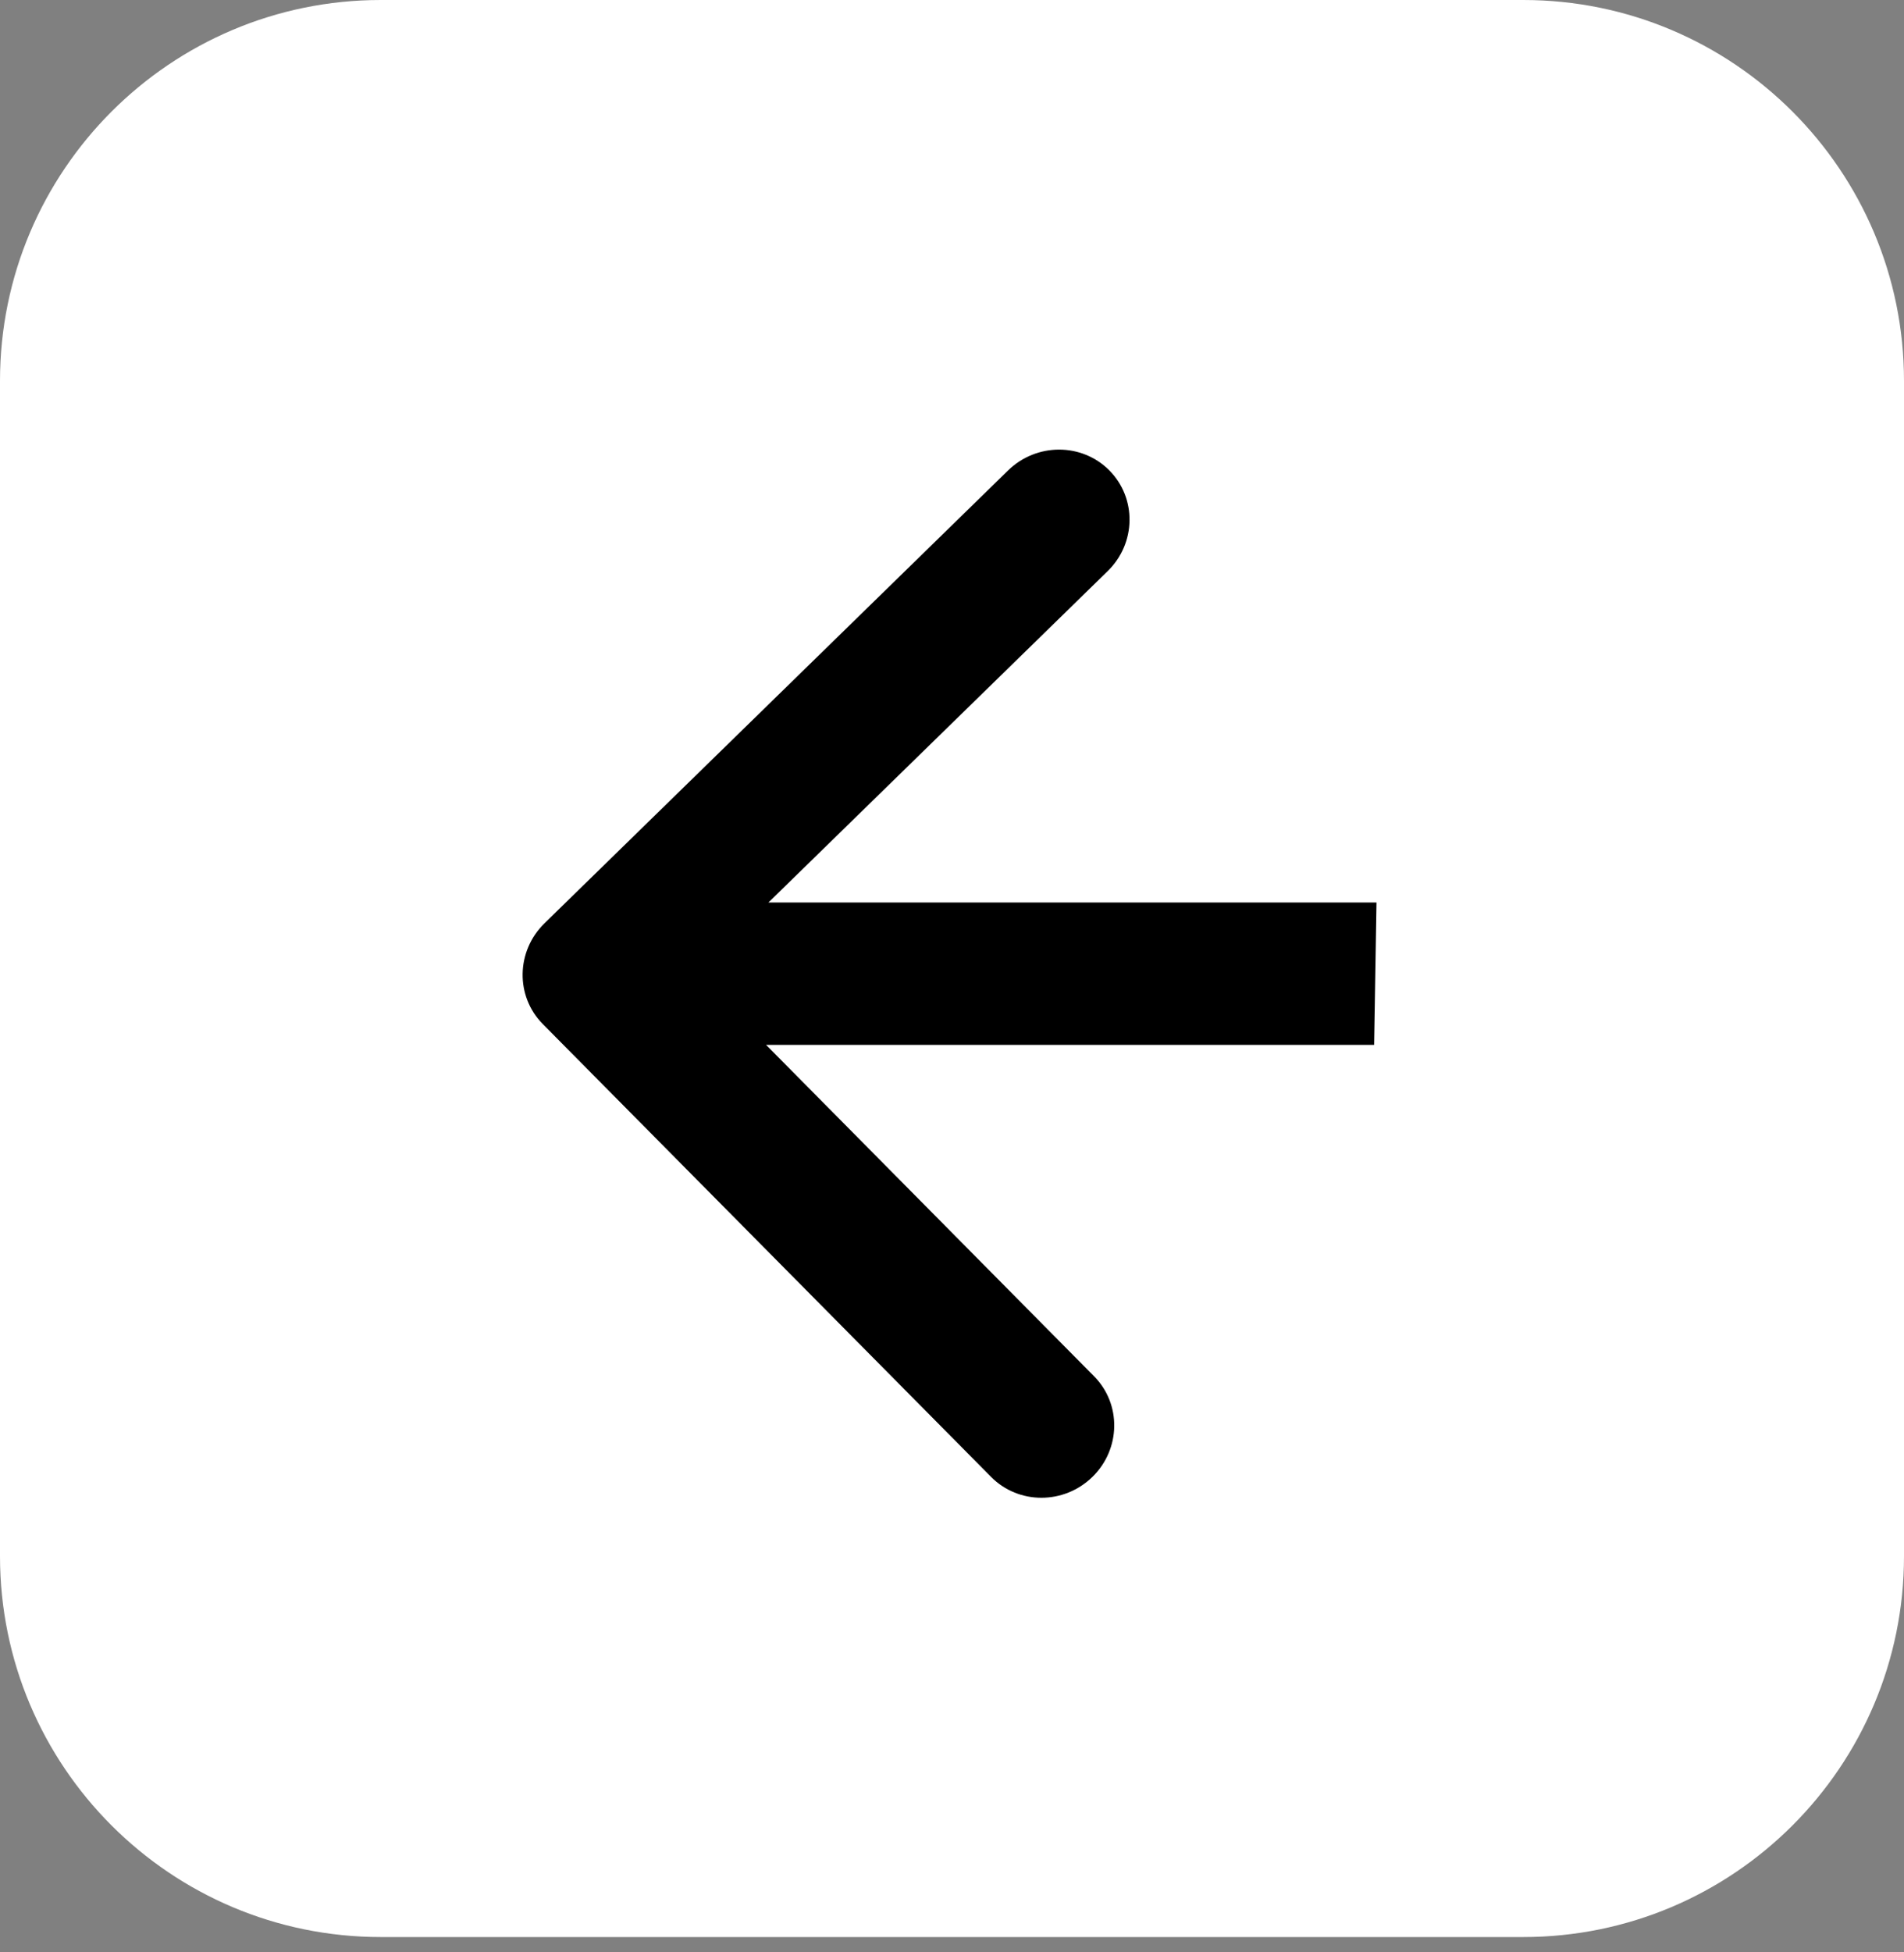 <svg width="40" height="41" viewBox="0 0 40 41" fill="none" xmlns="http://www.w3.org/2000/svg">
<rect x="0" y="0" width="40" height="41" fill="#808080" stroke="none"/>
<path d="M0 8C0 3.582 3.582 0 8 0H32C36.418 0 40 3.582 40 8V32.678C40 37.096 36.418 40.678 32 40.678H8C3.582 40.678 0 37.096 0 32.678V8Z" fill="white"/>
<path d="M11.438 19.39C10.841 19.974 10.825 20.92 11.402 21.504L20.821 31.015C21.399 31.599 22.352 31.599 22.95 31.015C23.547 30.432 23.563 29.485 22.985 28.902L14.613 20.447L23.271 11.993C23.869 11.409 23.884 10.463 23.306 9.879C22.729 9.296 21.776 9.296 21.178 9.879L11.438 19.39ZM12.459 21.942L28.868 21.942L28.918 18.953L12.51 18.953L12.459 21.942Z" fill="black"/>
</svg>
